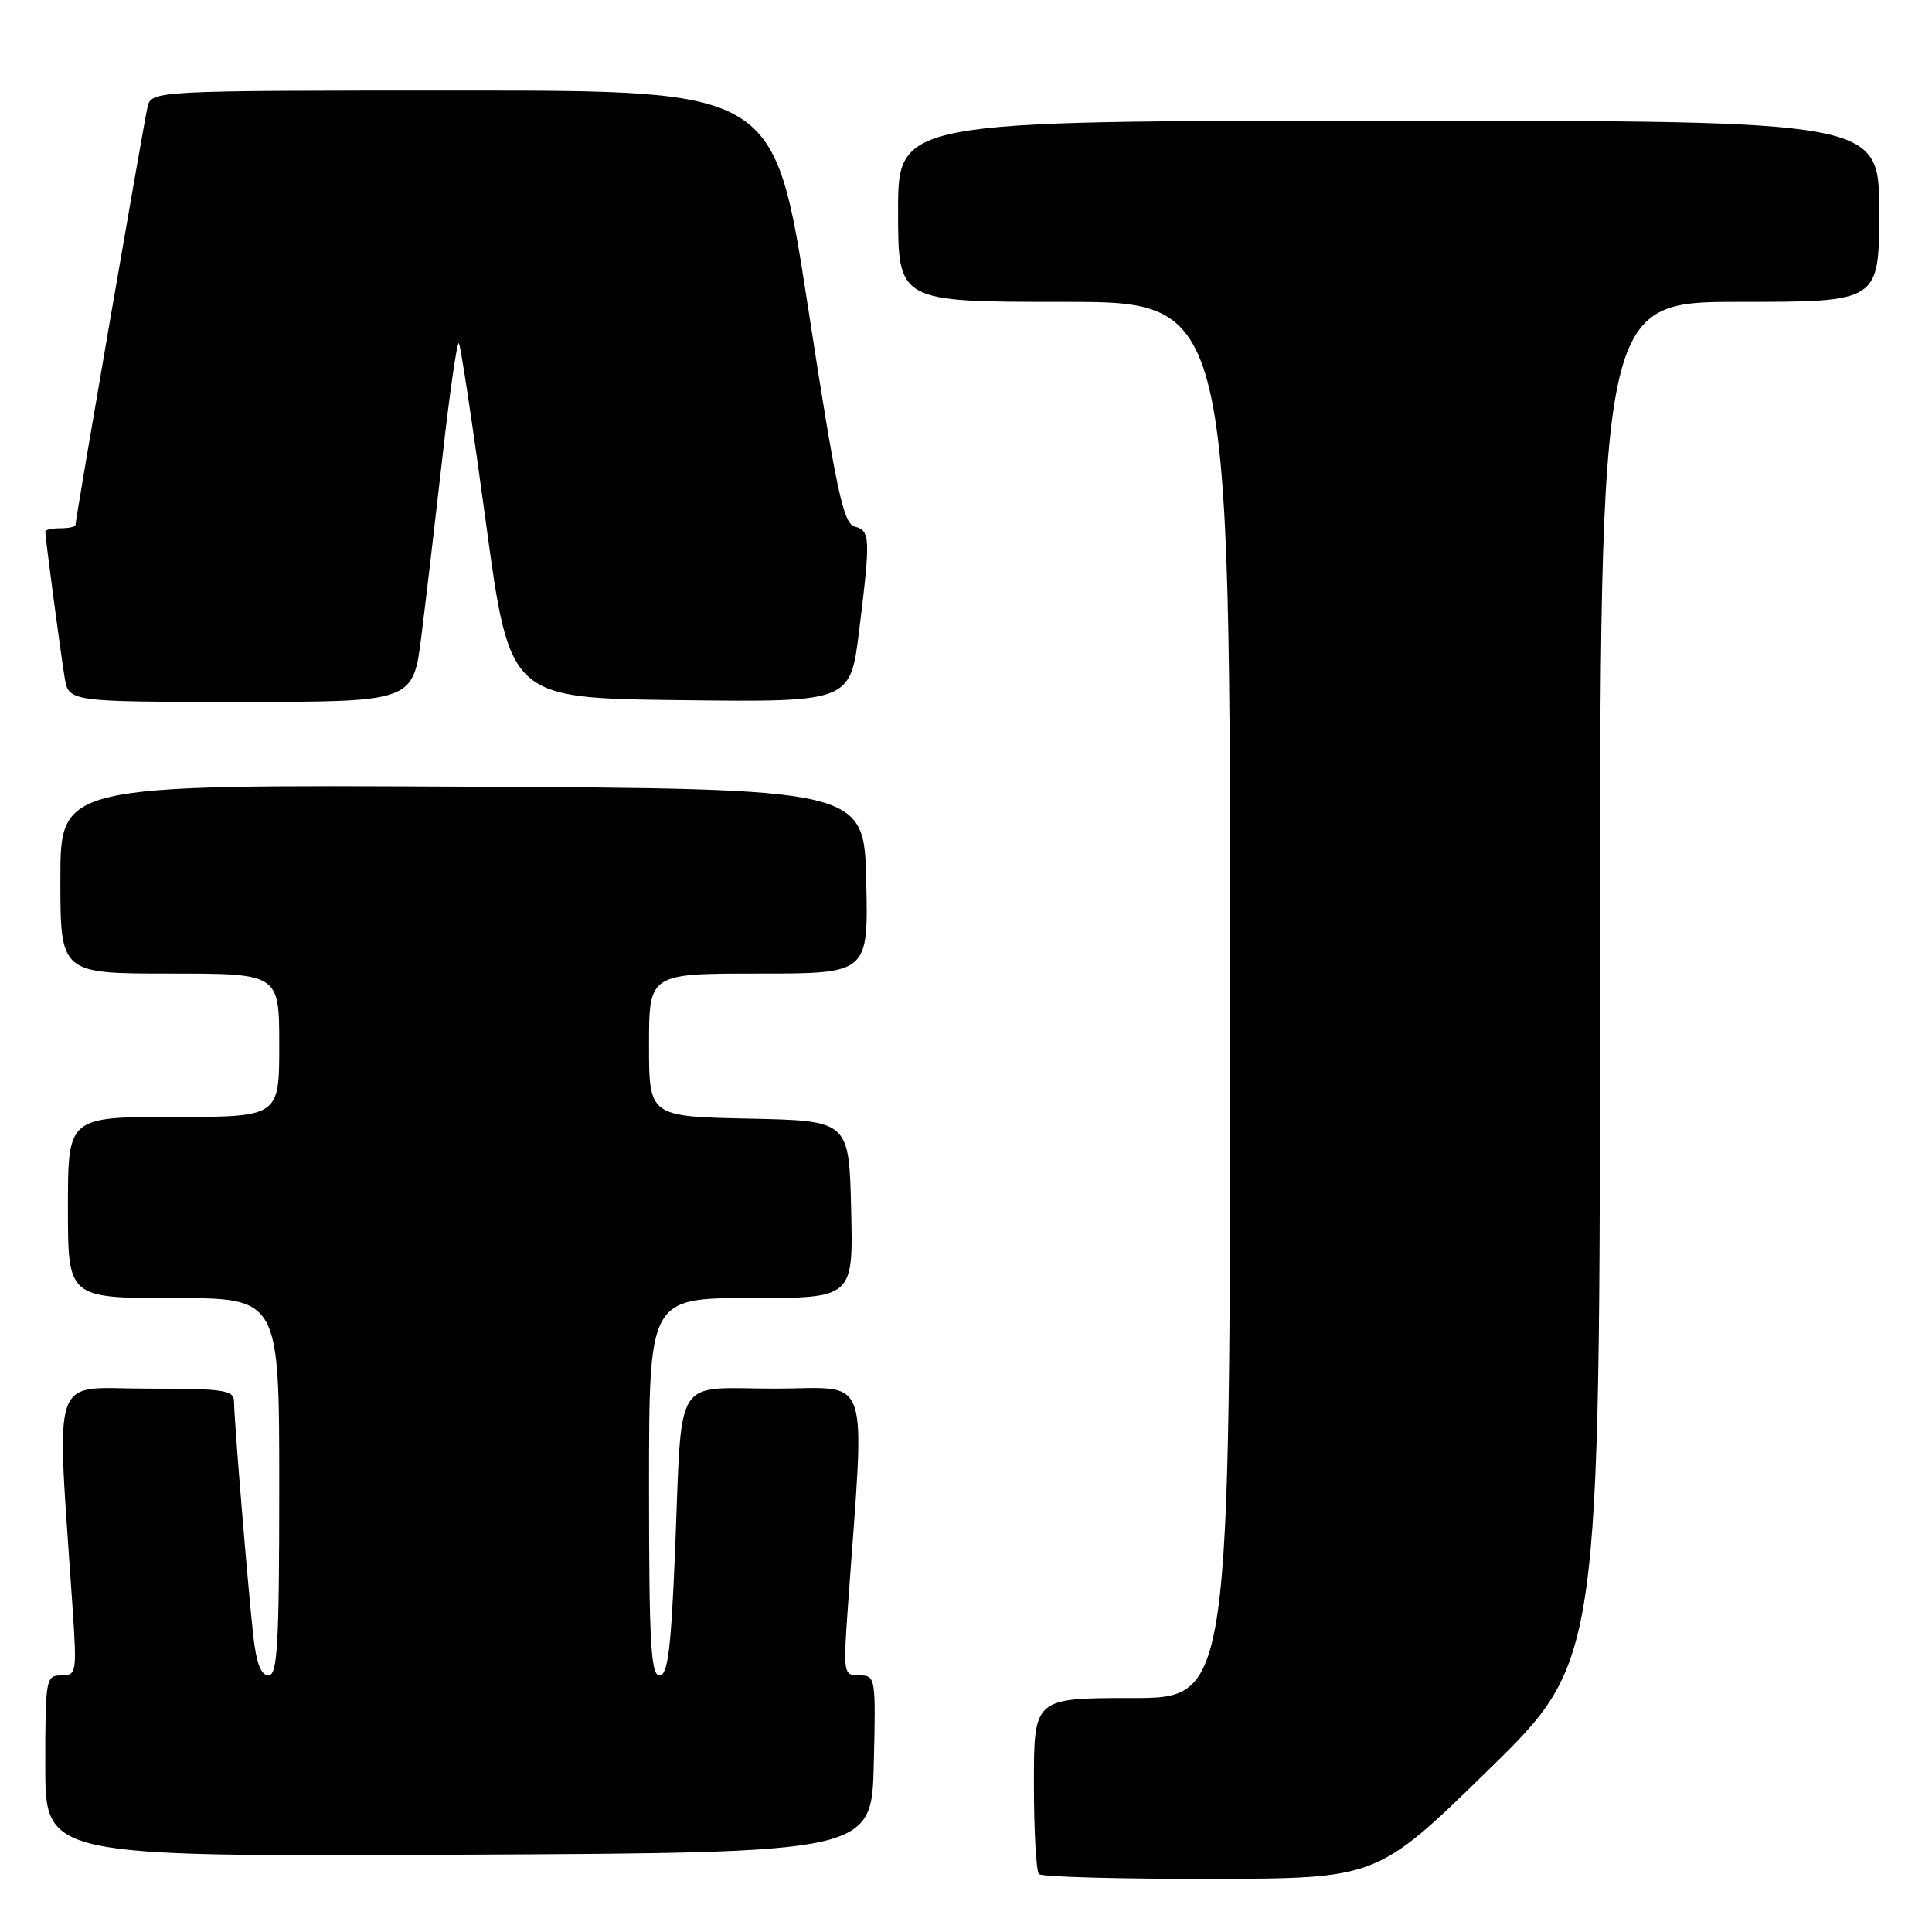 <?xml version="1.0" encoding="UTF-8" standalone="no"?>
<!DOCTYPE svg PUBLIC "-//W3C//DTD SVG 1.1//EN" "http://www.w3.org/Graphics/SVG/1.1/DTD/svg11.dtd" >
<svg xmlns="http://www.w3.org/2000/svg" xmlns:xlink="http://www.w3.org/1999/xlink" version="1.1" viewBox="0 0 256 256">
 <g >
 <path fill="currentColor"
d=" M 197.25 234.50 C 212.00 220.08 212.00 220.08 212.00 130.04 C 212.00 40.00 212.00 40.00 230.50 40.00 C 249.00 40.00 249.00 40.00 249.00 28.00 C 249.00 16.00 249.00 16.00 184.00 16.00 C 119.00 16.00 119.00 16.00 119.00 28.00 C 119.00 40.00 119.00 40.00 141.00 40.00 C 163.00 40.00 163.00 40.00 163.00 132.50 C 163.00 225.00 163.00 225.00 150.00 225.00 C 137.00 225.00 137.00 225.00 137.00 236.33 C 137.00 242.57 137.30 247.97 137.67 248.33 C 138.03 248.70 148.27 248.98 160.42 248.96 C 182.50 248.92 182.50 248.92 197.25 234.50 Z  M 115.78 233.75 C 116.06 222.25 116.02 222.00 113.88 222.00 C 111.75 222.00 111.72 221.79 112.36 212.75 C 114.62 180.99 115.63 184.00 102.73 184.00 C 89.01 184.00 90.42 181.68 89.44 205.75 C 88.91 218.61 88.48 222.00 87.39 222.00 C 86.24 222.00 86.00 217.64 86.00 197.00 C 86.00 172.00 86.00 172.00 99.53 172.00 C 113.06 172.00 113.06 172.00 112.78 160.25 C 112.50 148.50 112.50 148.50 99.25 148.22 C 86.00 147.94 86.00 147.94 86.00 138.47 C 86.00 129.00 86.00 129.00 100.53 129.00 C 115.06 129.00 115.06 129.00 114.78 116.75 C 114.50 104.50 114.50 104.50 61.25 104.24 C 8.00 103.98 8.00 103.98 8.00 116.49 C 8.00 129.00 8.00 129.00 22.50 129.00 C 37.00 129.00 37.00 129.00 37.00 138.50 C 37.00 148.00 37.00 148.00 23.00 148.00 C 9.00 148.00 9.00 148.00 9.00 160.00 C 9.00 172.00 9.00 172.00 23.00 172.00 C 37.00 172.00 37.00 172.00 37.00 197.00 C 37.00 218.00 36.77 222.00 35.57 222.00 C 34.59 222.00 33.96 220.36 33.56 216.75 C 32.85 210.32 31.02 188.16 31.01 185.75 C 31.00 184.18 29.78 184.00 19.39 184.00 C 6.48 184.00 7.47 181.04 9.63 213.25 C 10.19 221.67 10.13 222.00 8.11 222.00 C 6.08 222.00 6.00 222.46 6.00 234.01 C 6.00 246.02 6.00 246.02 60.75 245.76 C 115.50 245.50 115.50 245.50 115.78 233.75 Z  M 55.84 84.25 C 56.44 79.44 57.71 68.65 58.66 60.27 C 59.60 51.90 60.57 45.23 60.80 45.47 C 61.03 45.70 62.64 56.38 64.38 69.19 C 67.54 92.50 67.54 92.50 90.11 92.77 C 112.67 93.04 112.67 93.04 113.84 83.58 C 115.36 71.20 115.32 70.32 113.24 69.77 C 111.74 69.38 110.80 64.95 107.06 40.66 C 102.64 12.00 102.64 12.00 61.34 12.00 C 20.04 12.00 20.04 12.00 19.53 14.25 C 18.99 16.66 10.00 68.83 10.00 69.56 C 10.00 69.80 9.10 70.00 8.00 70.00 C 6.90 70.00 6.00 70.19 6.00 70.43 C 6.00 71.21 8.02 86.46 8.56 89.75 C 9.09 93.00 9.09 93.00 31.91 93.00 C 54.74 93.00 54.74 93.00 55.84 84.25 Z "/>
</g>
</svg>